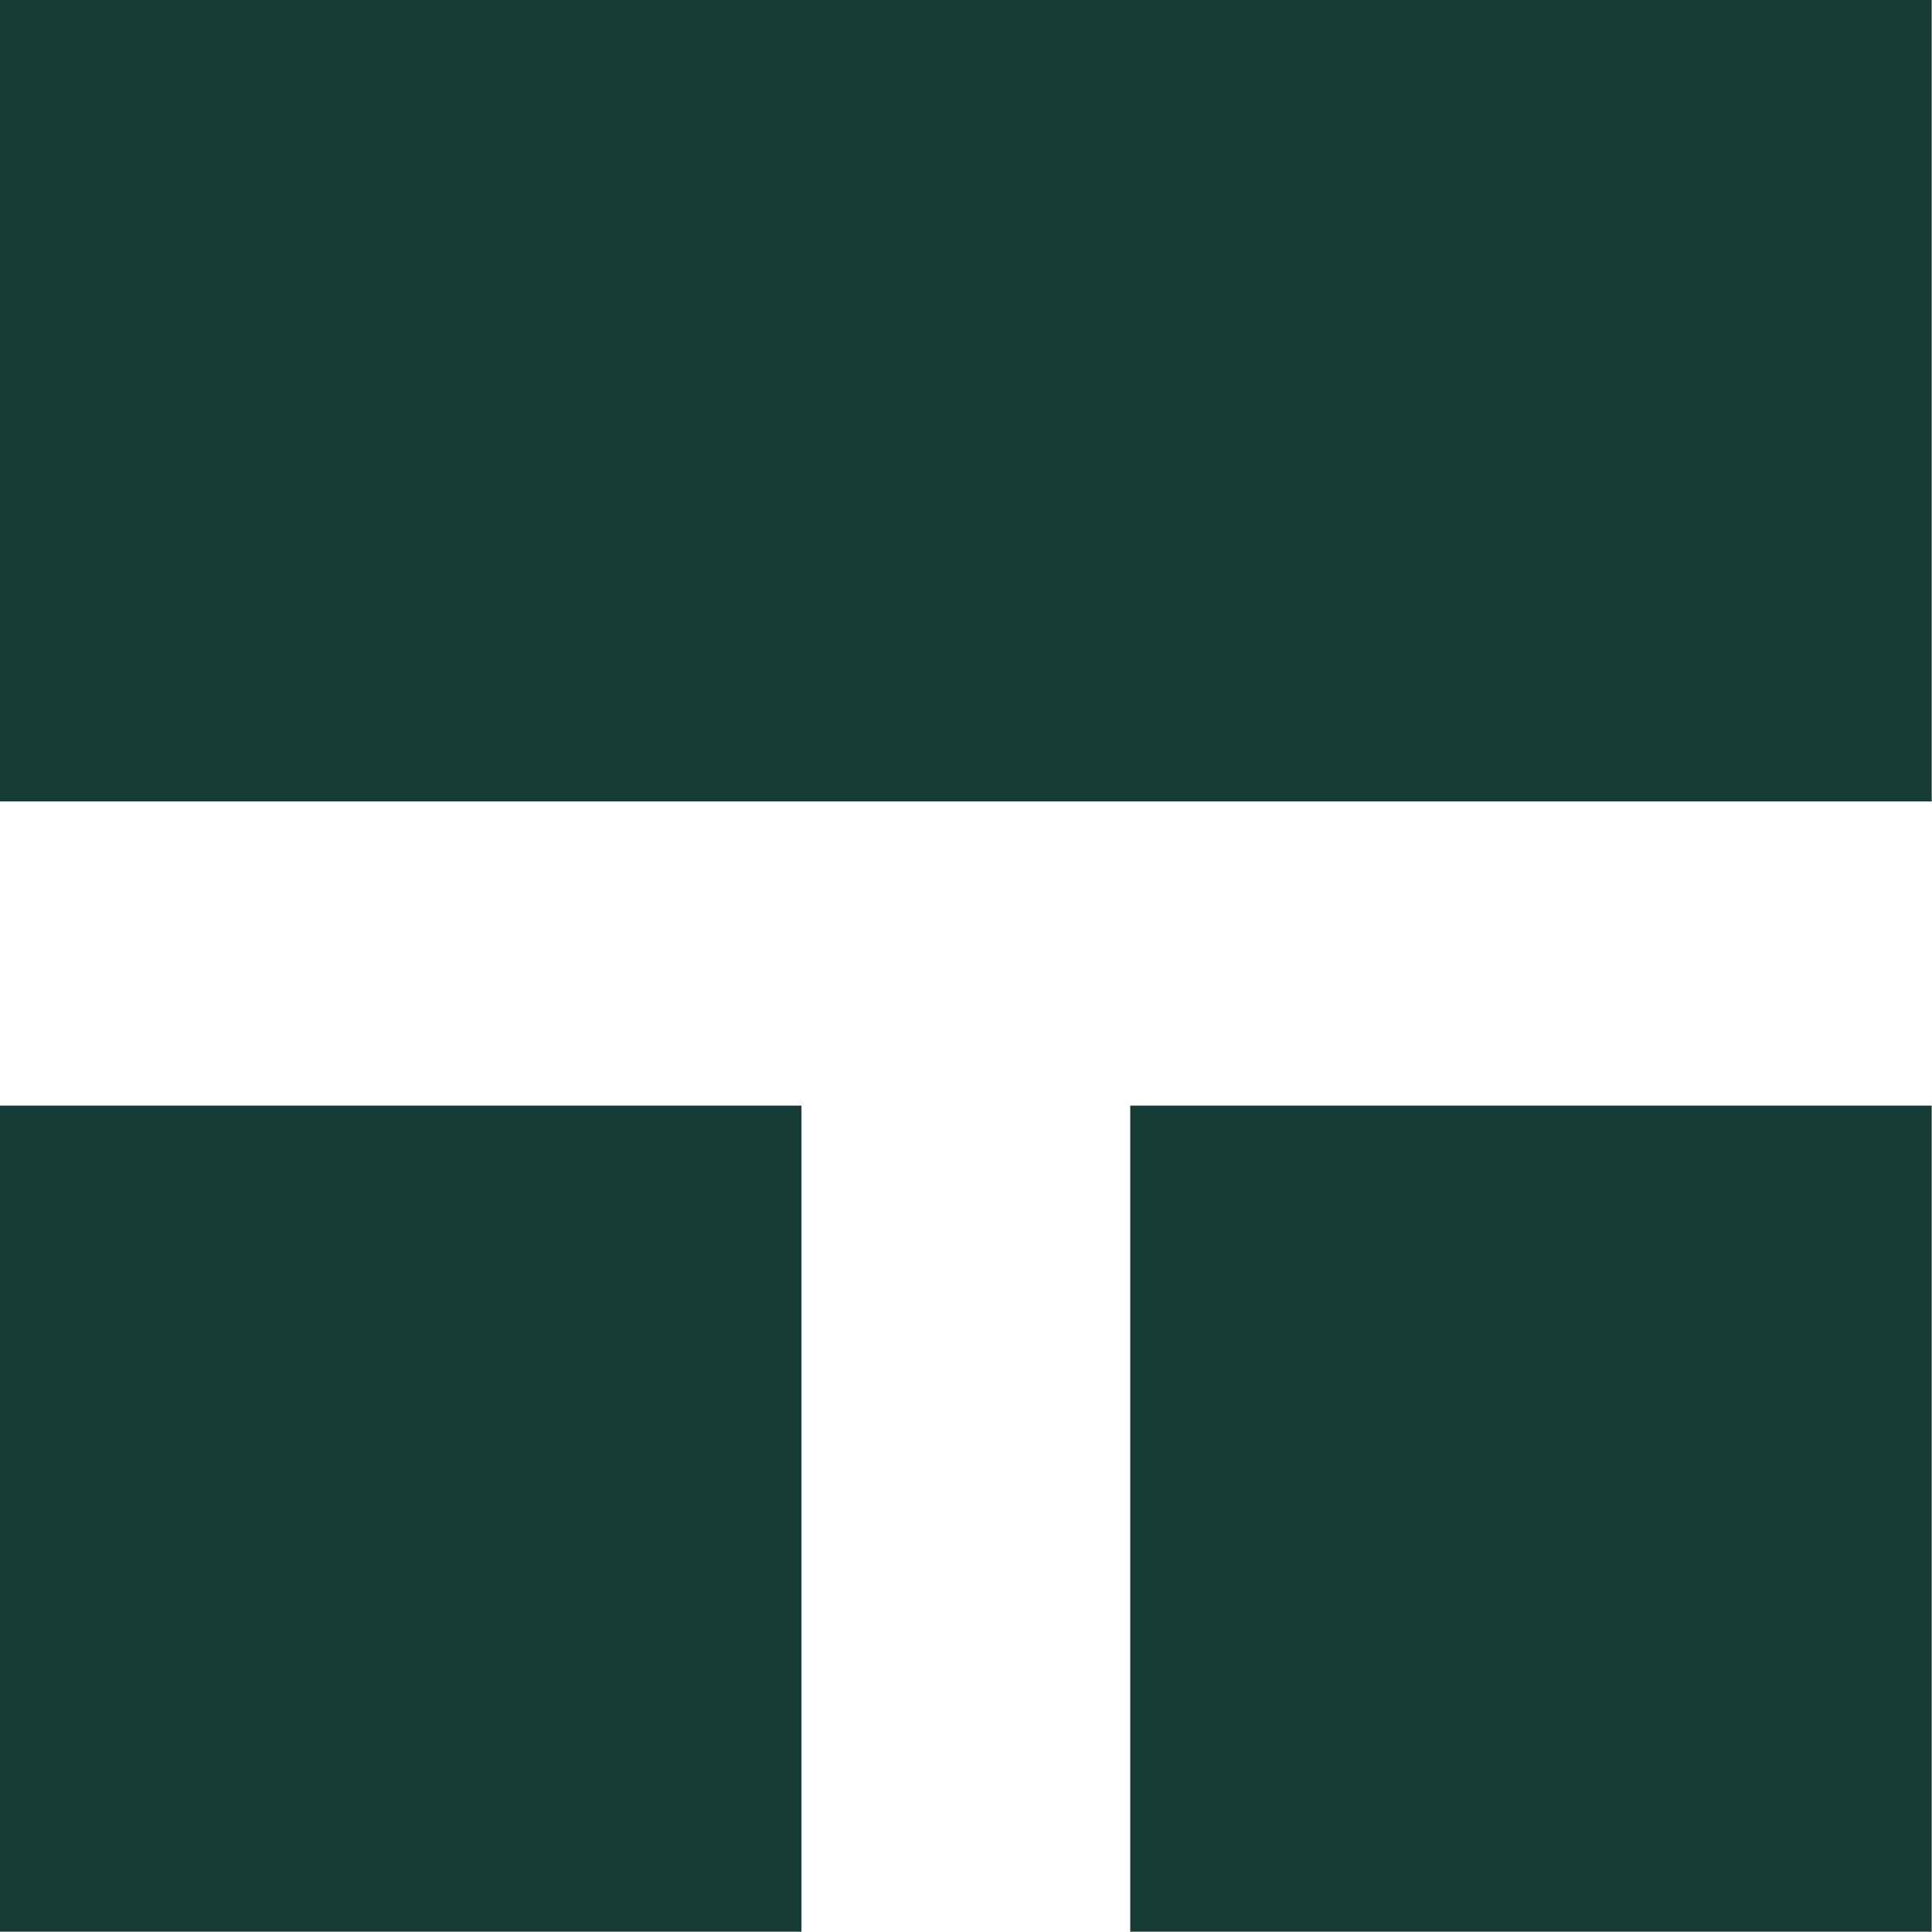 <svg width="454" height="454" viewBox="0 0 454 454" fill="none" xmlns="http://www.w3.org/2000/svg">
<rect x="265.594" y="259.806" width="188.333" height="194.128" fill="#173C35"/>
<rect y="259.806" width="188.333" height="194.128" fill="#173C35"/>
<rect x="453.93" width="188.333" height="453.932" transform="rotate(90 453.93 0)" fill="#173C35"/>
</svg>
